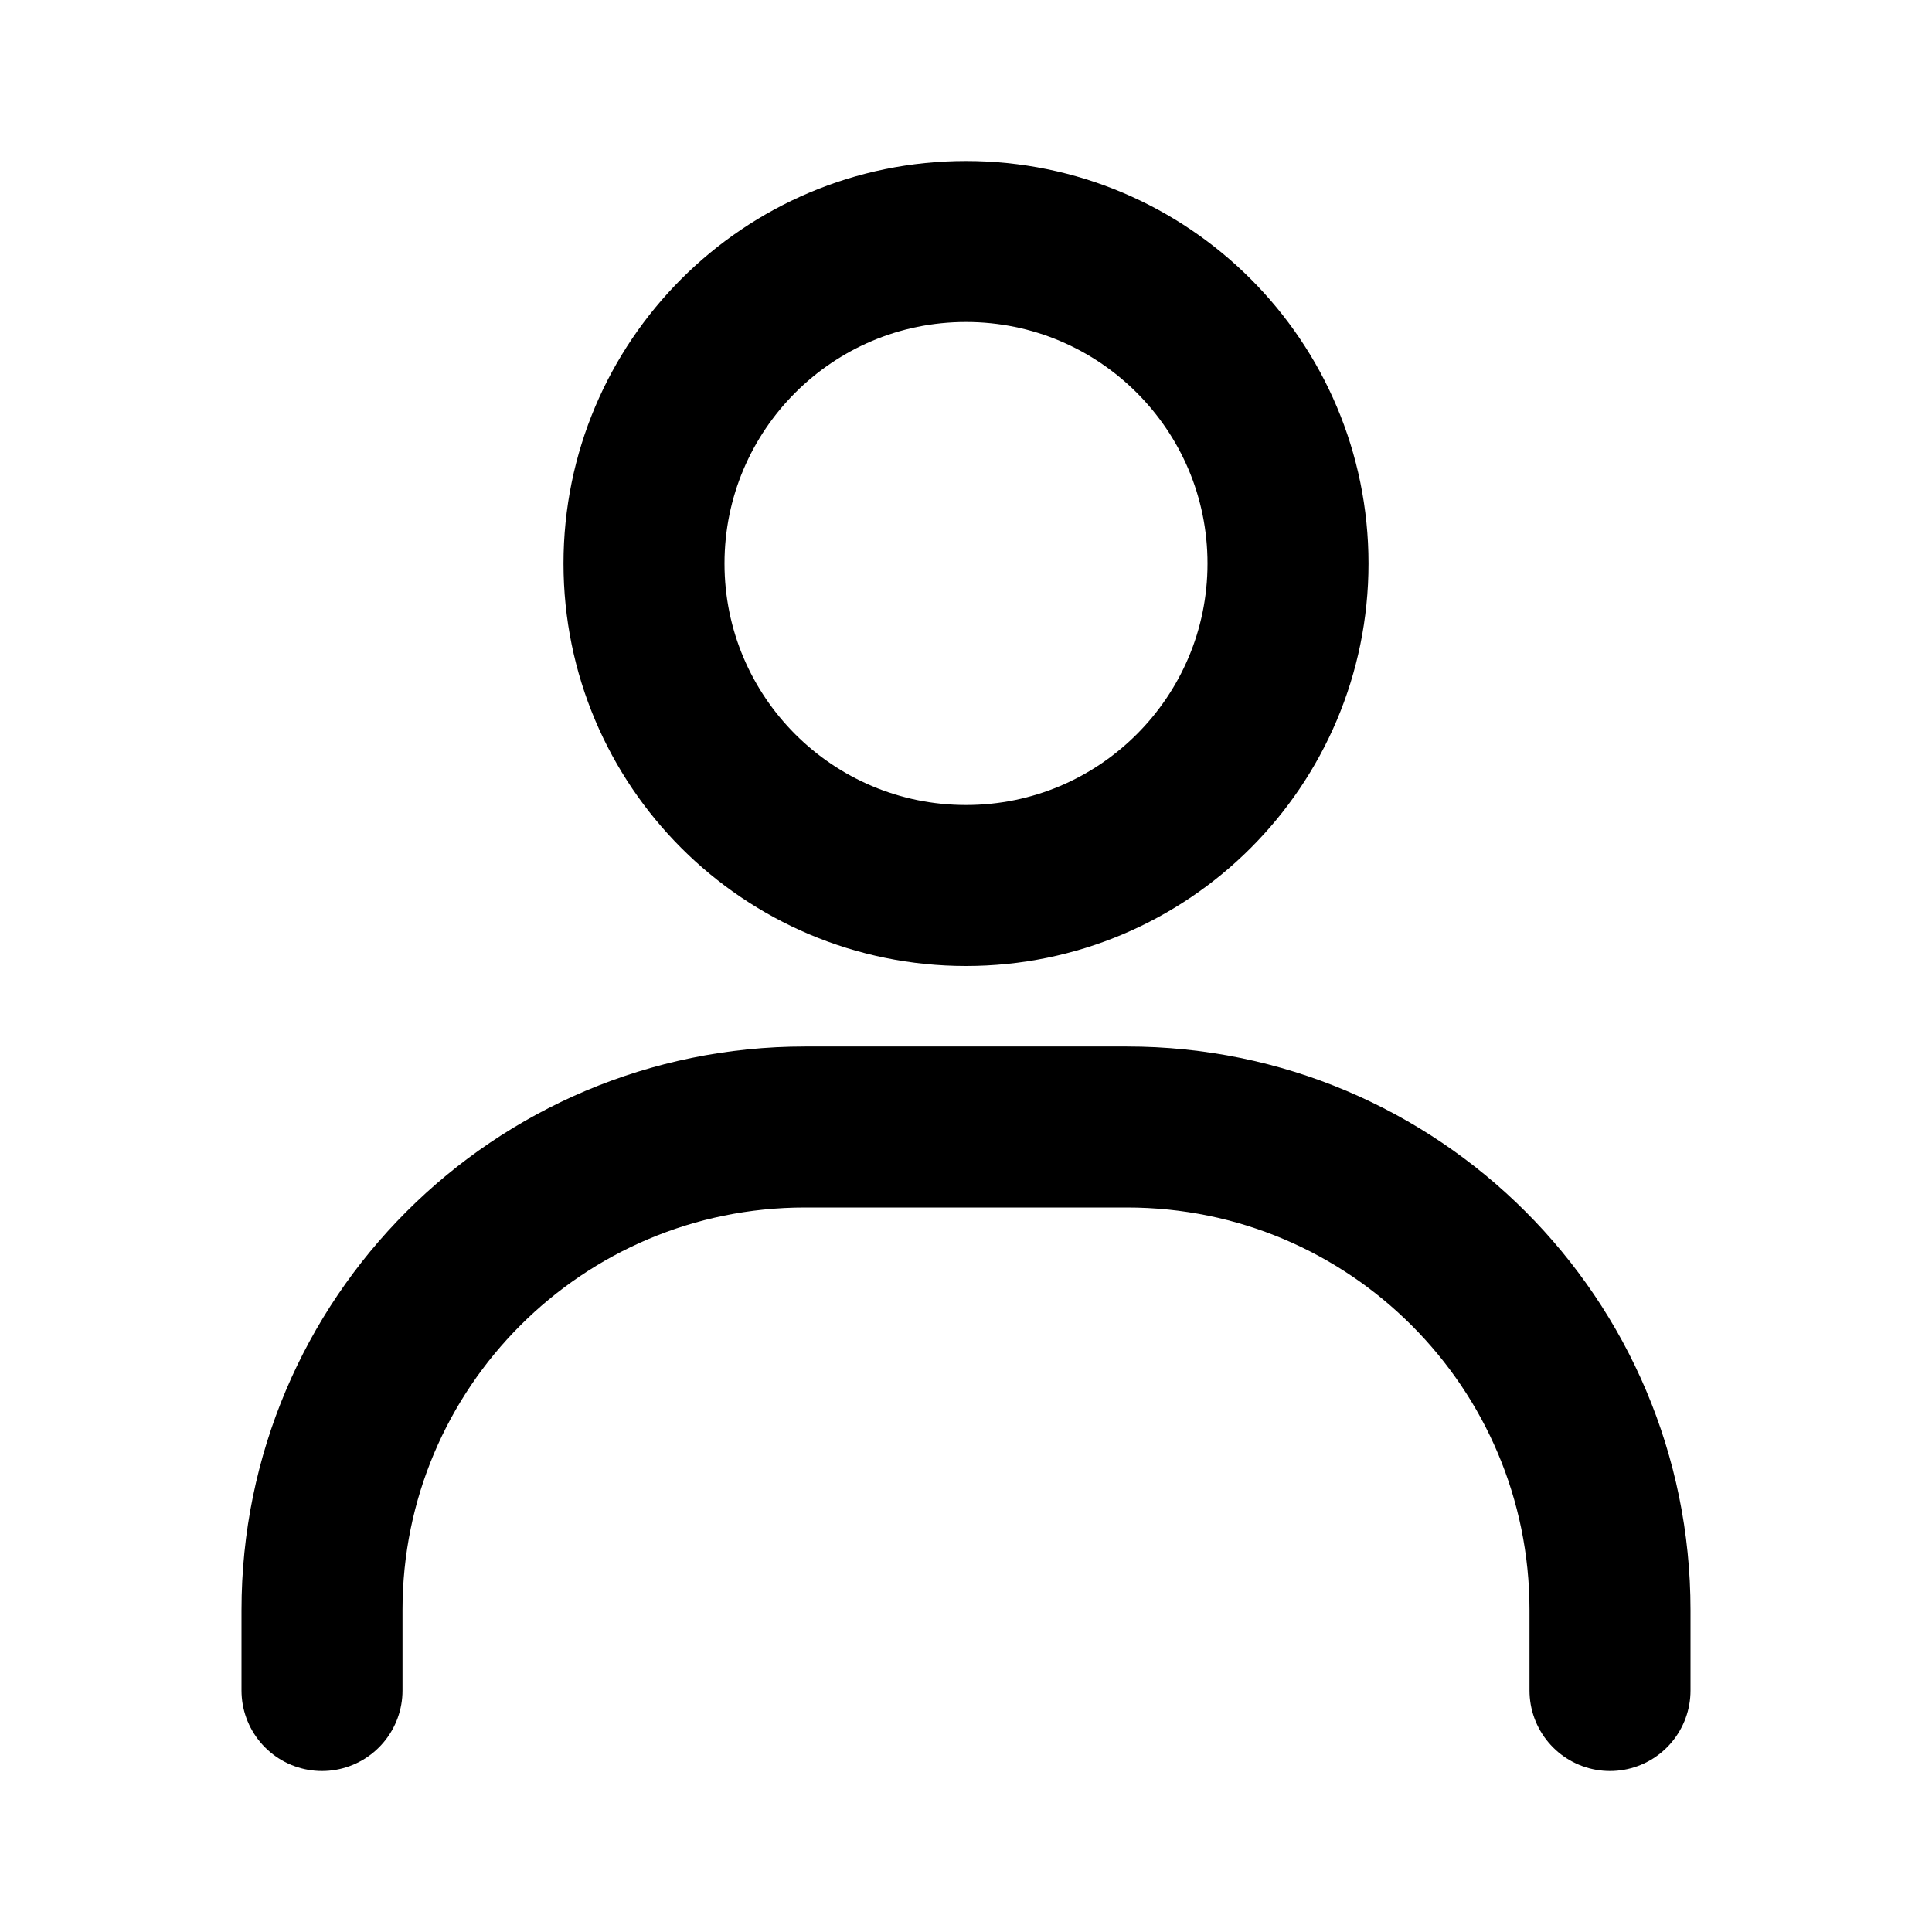 <svg xmlns="http://www.w3.org/2000/svg" xmlns:xlink="http://www.w3.org/1999/xlink" aria-hidden="true" role="img" class="iconify iconify--line-md" width="1em" height="1em" preserveAspectRatio="xMidYMid meet" viewBox="0 0 24 24"><g fill="none" stroke="currentColor" stroke-linecap="round" stroke-width="2"><path d="M12 11C9.791 11 8 9.209 8 7C8 4.791 9.791 3 12 3C14.209 3 16 4.791 16 7C16 9.209 14.209 11 12 11Z" class="il-md-length-40 il-md-duration-3 il-md-delay-2"></path><path d="M4 21V20C4 16.686 6.686 14 10 14H14C17.314 14 20 16.686 20 20V21" class="il-md-length-25 il-md-duration-2 il-md-delay-0"></path></g></svg>